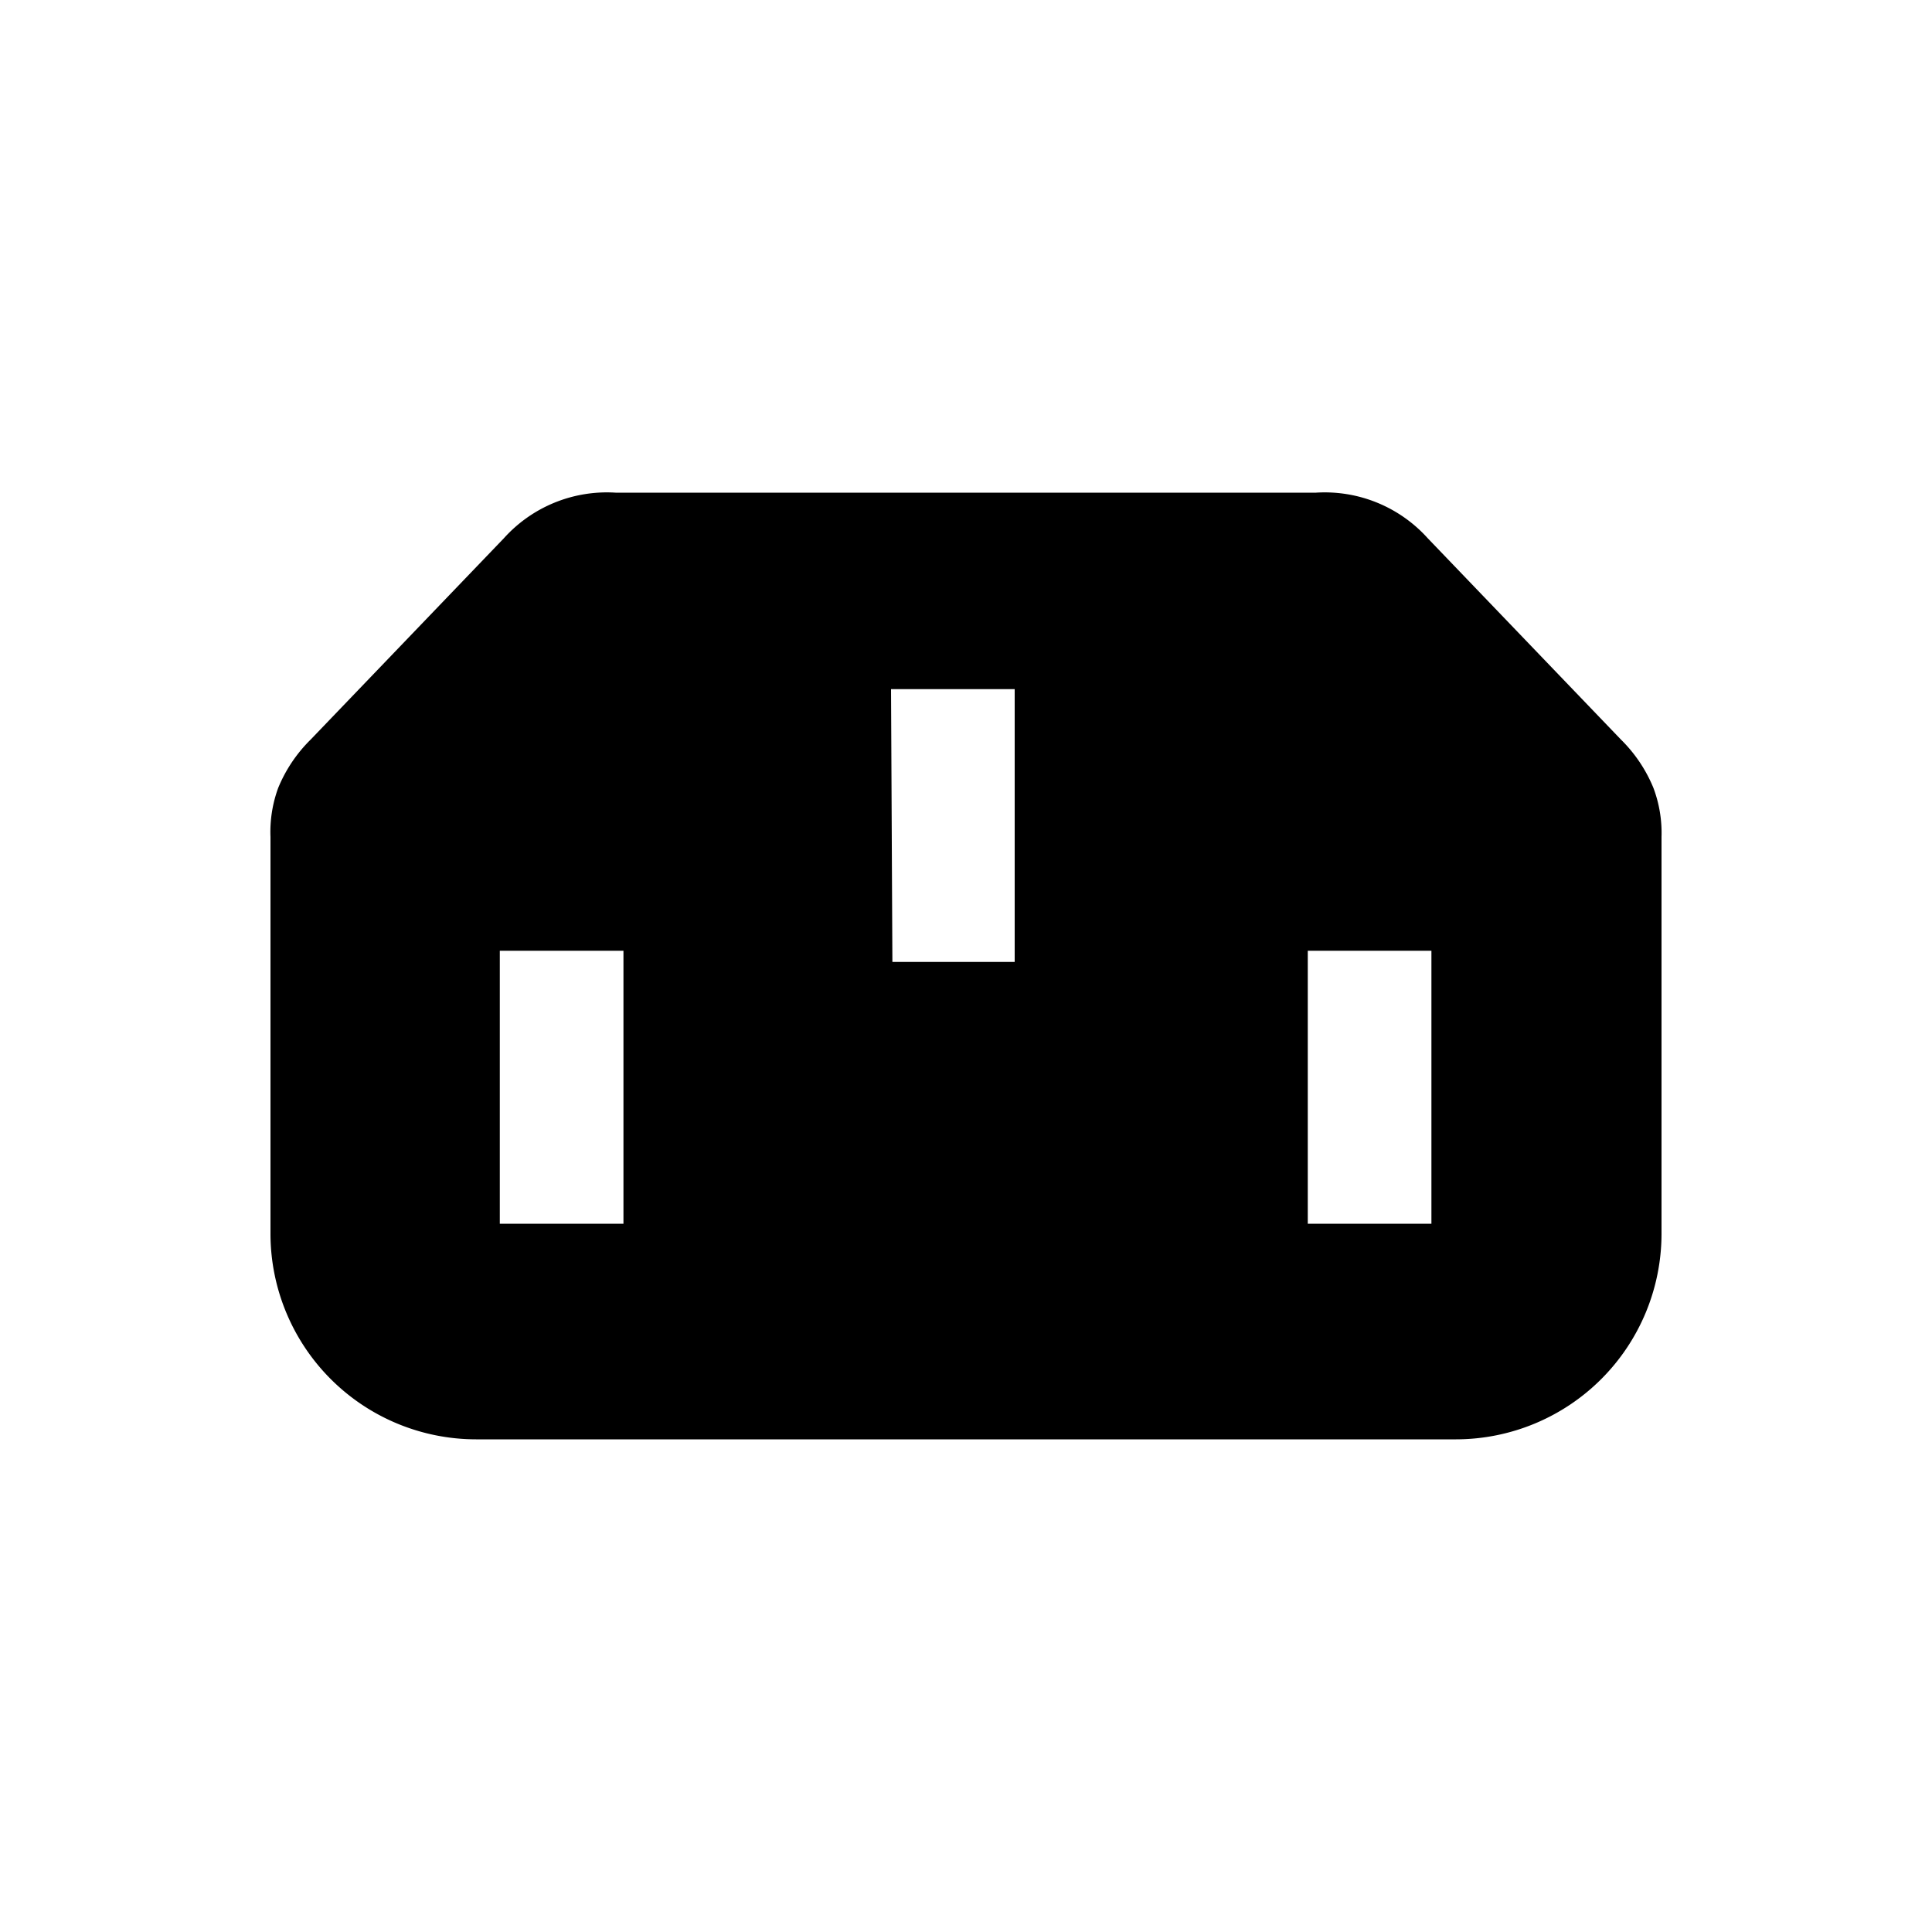 <svg id="Fill" xmlns="http://www.w3.org/2000/svg" viewBox="0 0 100 100"><defs><style>.cls-1{fill-rule:evenodd;}</style></defs><path class="cls-1" d="M46.19,49.79l-.07-14.12h6.4V49.79Zm22-24.29H31.86a7.17,7.17,0,0,0-5.78,2.36l-10,10.42a7.52,7.52,0,0,0-1.68,2.5A6.62,6.62,0,0,0,14,43.32V63.89A10.65,10.65,0,0,0,24.64,74.5H75.37A10.65,10.65,0,0,0,86,63.89V43.32a6.62,6.62,0,0,0-.42-2.54,7.52,7.52,0,0,0-1.68-2.5l-10-10.42a7.17,7.17,0,0,0-5.78-2.36ZM72,63.34H67.69V49.21h6.4V63.34Zm-46.13,0V49.21h6.4V63.34Z"/></svg>